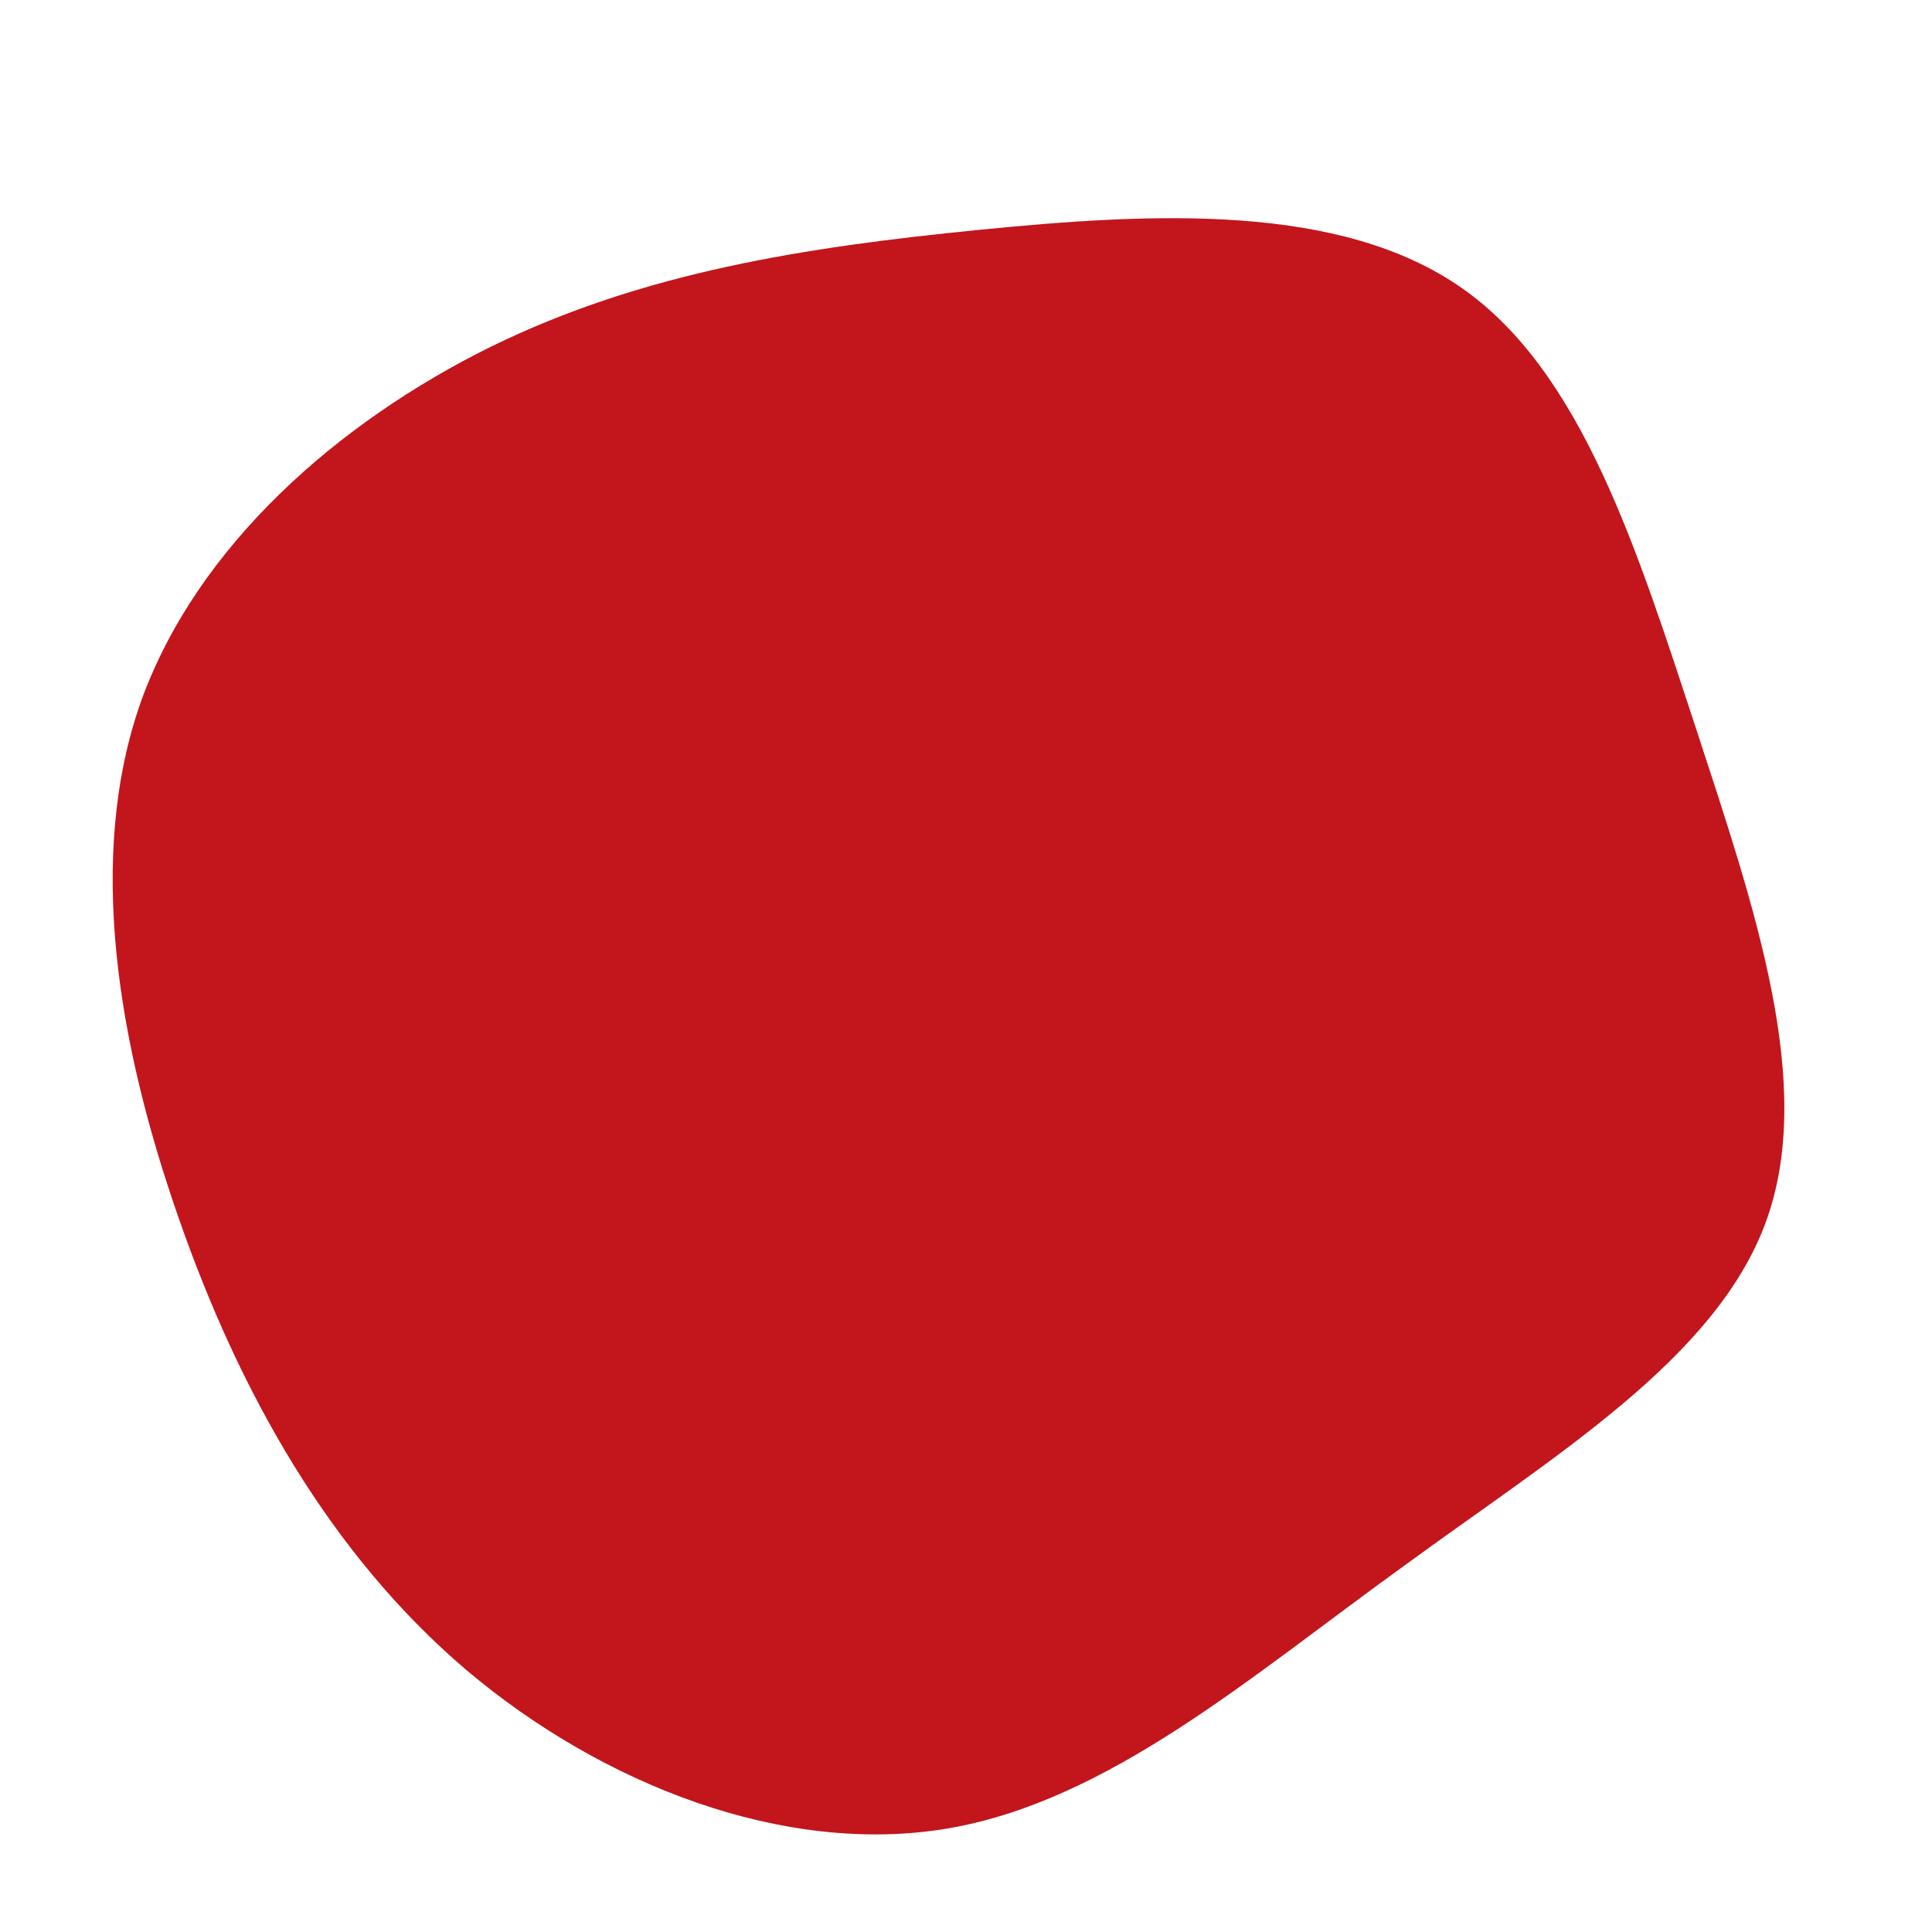 <?xml version="1.0" standalone="no"?>
<svg viewBox="0 0 200 200" xmlns="http://www.w3.org/2000/svg">
  <path fill="#C3151C" d="M51.3,-70.2C63.8,-61.5,69.5,-43,75.6,-24.5C81.6,-6.1,88,12.3,82.8,26.5C77.6,40.7,60.9,50.7,45.2,62.2C29.4,73.6,14.7,86.5,-2,89.3C-18.8,92.1,-37.6,84.8,-51.7,72.9C-65.8,60.9,-75.2,44.2,-81.5,26.1C-87.8,8.1,-91.1,-11.3,-85.4,-27.4C-79.6,-43.5,-65,-56.3,-49.2,-64.1C-33.5,-71.8,-16.8,-74.4,1.3,-76.2C19.4,-78,38.7,-79,51.3,-70.2Z" transform="translate(100 100)" />
</svg>
